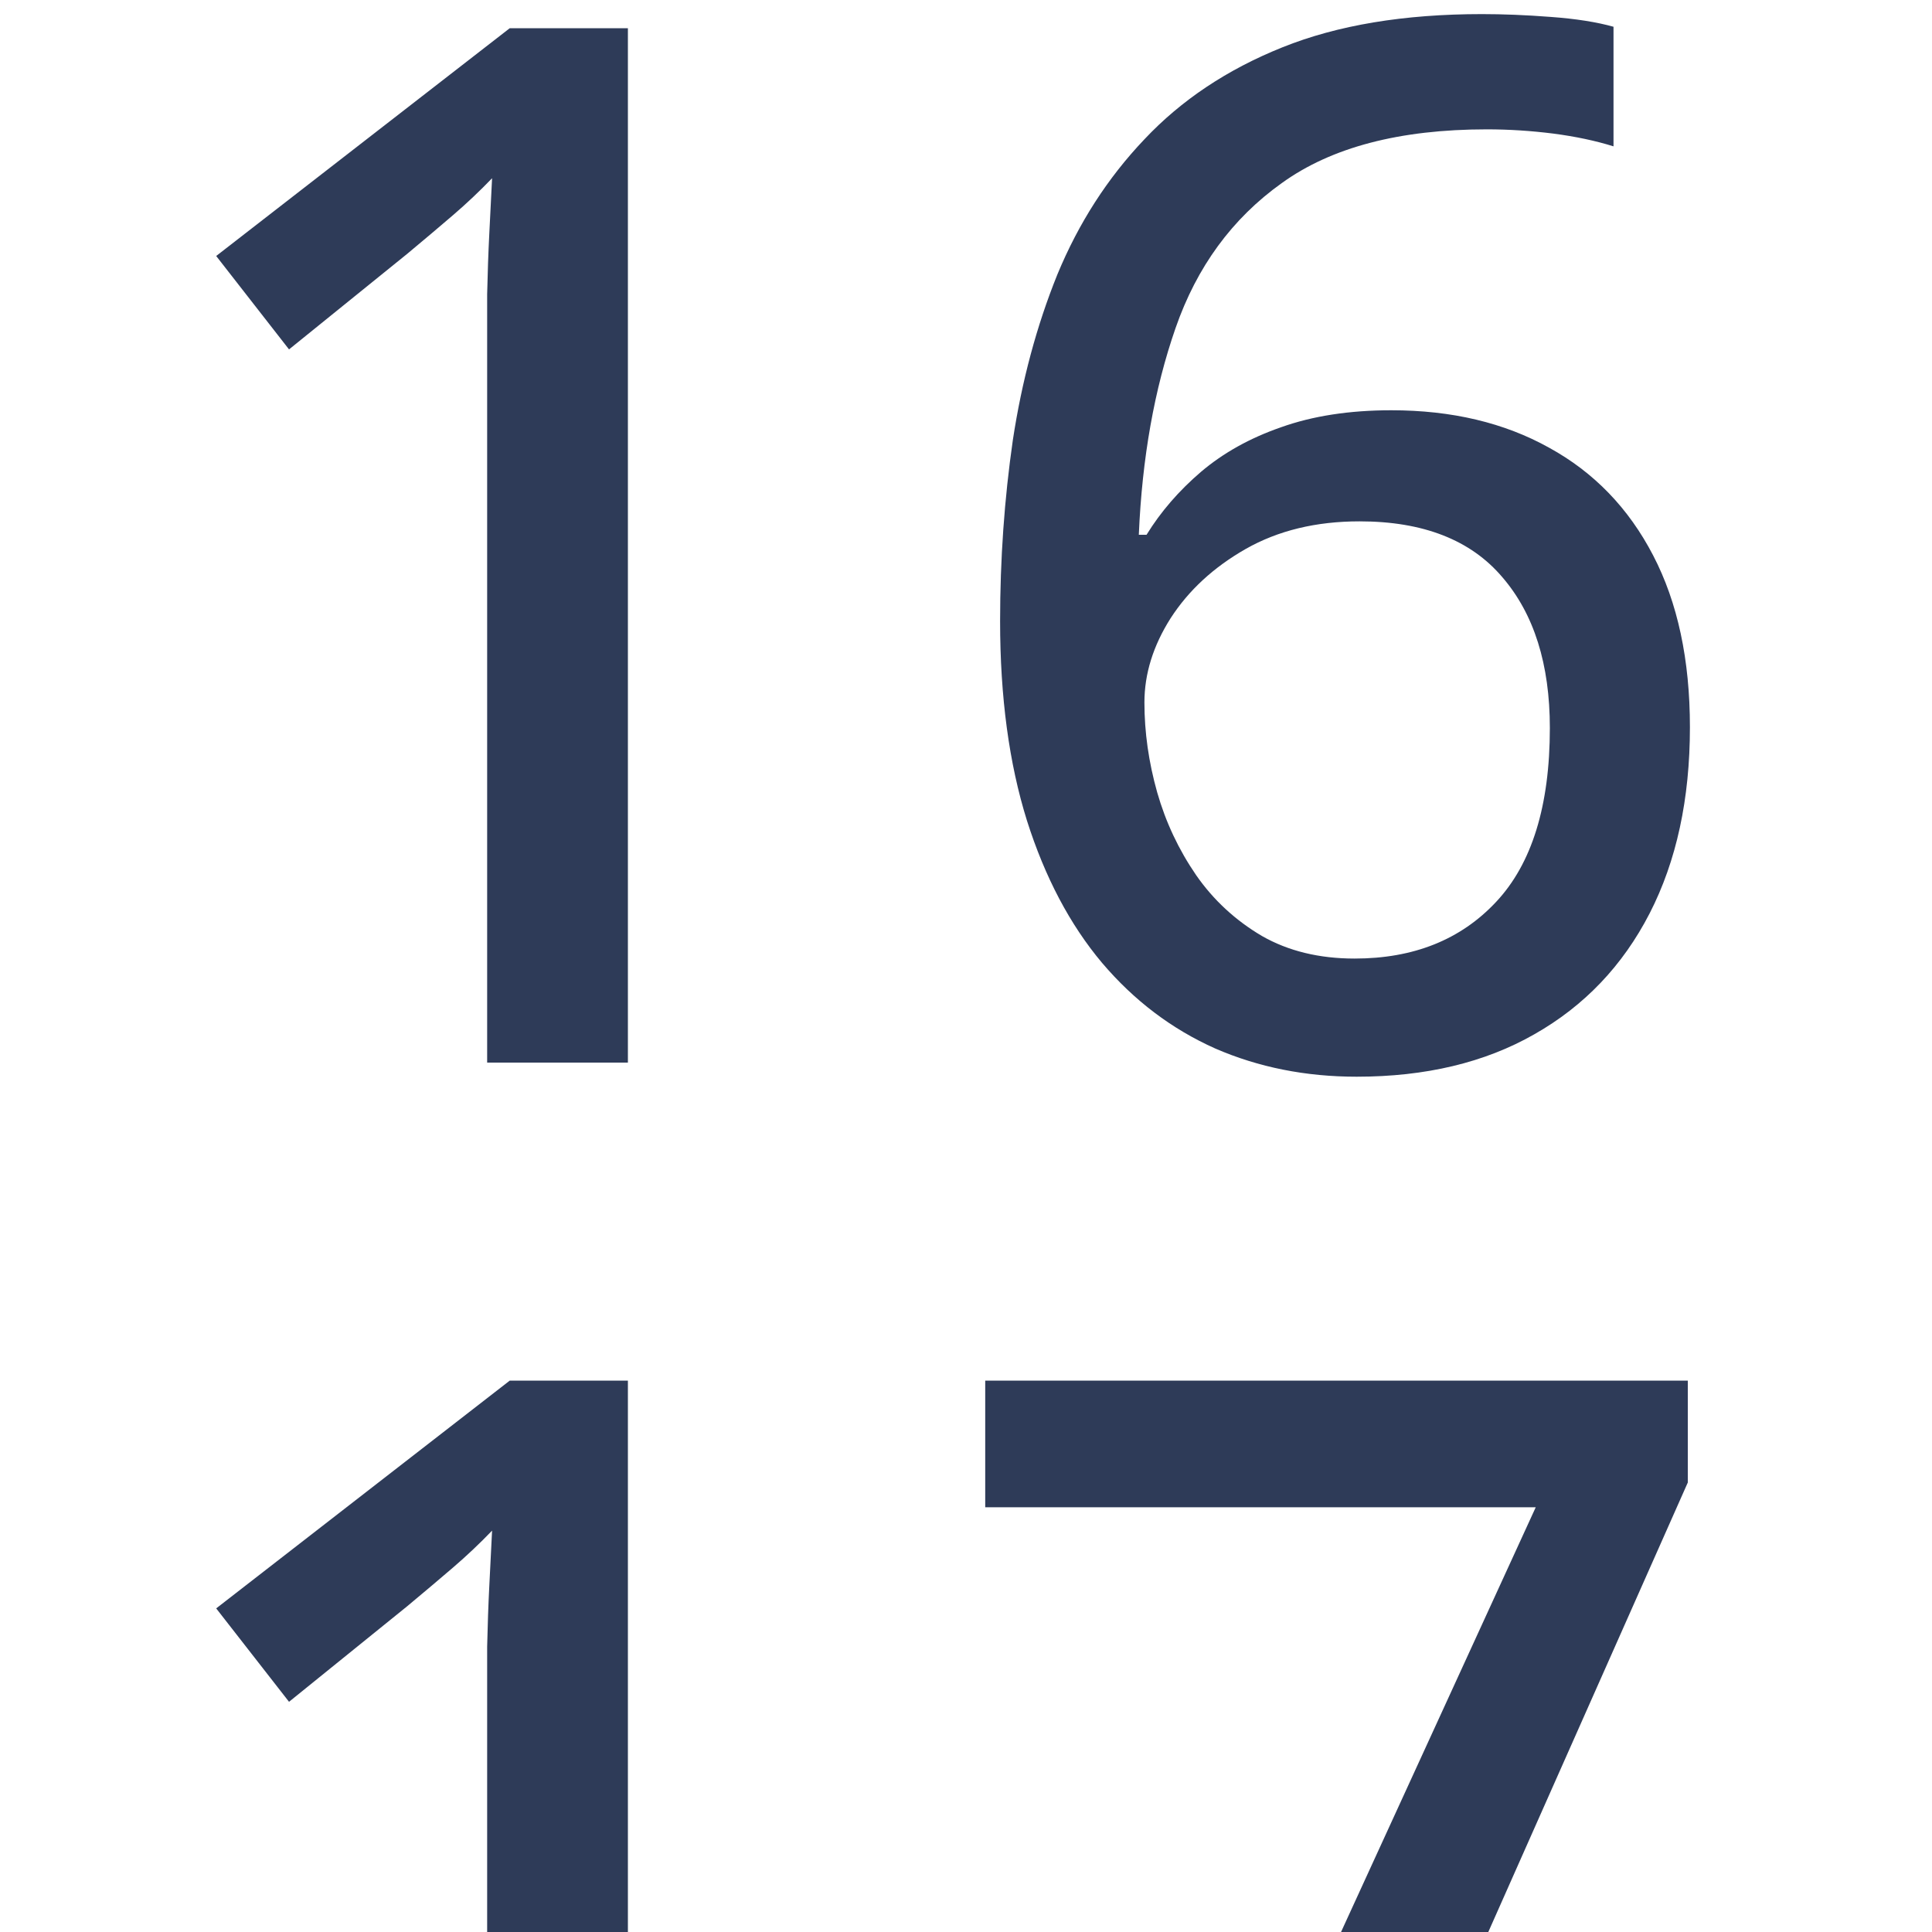 <svg width="20" height="20" viewBox="0 0 20 20" fill="none" xmlns="http://www.w3.org/2000/svg">
<g clip-path="url(#clip0_4317_93160)">
<path fill-rule="evenodd" clip-rule="evenodd" d="M10.485 4.555C10.397 5.165 10.353 5.79 10.353 6.43C10.353 7.216 10.446 7.904 10.631 8.495C10.817 9.081 11.076 9.572 11.408 9.967C11.74 10.358 12.13 10.653 12.58 10.854C13.029 11.049 13.517 11.146 14.044 11.146C14.757 11.146 15.37 11 15.883 10.707C16.4 10.414 16.798 9.997 17.077 9.455C17.355 8.913 17.494 8.271 17.494 7.528C17.494 6.83 17.367 6.237 17.113 5.749C16.859 5.26 16.5 4.889 16.037 4.635C15.573 4.376 15.028 4.247 14.403 4.247C13.969 4.247 13.588 4.306 13.261 4.423C12.938 4.535 12.663 4.689 12.433 4.884C12.204 5.08 12.016 5.297 11.869 5.536H11.789C11.823 4.74 11.95 4.027 12.169 3.397C12.389 2.763 12.755 2.262 13.268 1.896C13.781 1.525 14.489 1.339 15.392 1.339C15.622 1.339 15.851 1.354 16.081 1.383C16.31 1.413 16.518 1.457 16.703 1.515V0.277C16.532 0.229 16.315 0.194 16.051 0.175C15.793 0.155 15.556 0.146 15.341 0.146C14.535 0.146 13.847 0.26 13.275 0.49C12.704 0.719 12.228 1.037 11.847 1.442C11.466 1.842 11.166 2.309 10.946 2.841C10.731 3.373 10.578 3.944 10.485 4.555ZM15.487 9.337C15.121 9.728 14.633 9.923 14.023 9.923C13.656 9.923 13.336 9.845 13.063 9.689C12.79 9.528 12.562 9.318 12.382 9.059C12.201 8.795 12.067 8.51 11.979 8.202C11.891 7.89 11.847 7.58 11.847 7.272C11.847 6.974 11.938 6.684 12.118 6.4C12.304 6.112 12.562 5.873 12.895 5.683C13.231 5.492 13.624 5.397 14.074 5.397C14.733 5.397 15.226 5.59 15.553 5.976C15.88 6.356 16.044 6.876 16.044 7.536C16.044 8.341 15.858 8.942 15.487 9.337ZM5.043 11H6.5V0.292H5.277L2.238 2.65L2.992 3.617L4.215 2.628C4.396 2.477 4.555 2.343 4.691 2.226C4.833 2.104 4.967 1.977 5.094 1.845C5.084 2.03 5.075 2.223 5.065 2.423C5.055 2.619 5.048 2.826 5.043 3.046V3.756V11ZM5.043 21H6.5V14.292H5.277L2.238 16.65L2.992 17.617L4.215 16.628C4.396 16.477 4.555 16.343 4.691 16.226C4.833 16.104 4.967 15.977 5.094 15.845C5.084 16.03 5.075 16.223 5.065 16.423C5.055 16.619 5.048 16.826 5.043 17.046V17.756V21ZM13.424 21H14.963L17.472 15.347V14.292H10.199V15.603H15.898L13.424 21Z" fill="#2E3B58"/>
</g>
<defs>
<clipPath id="clip0_4317_93160">
<rect width="20" height="20" fill="white"/>
</clipPath>
</defs>
</svg>

